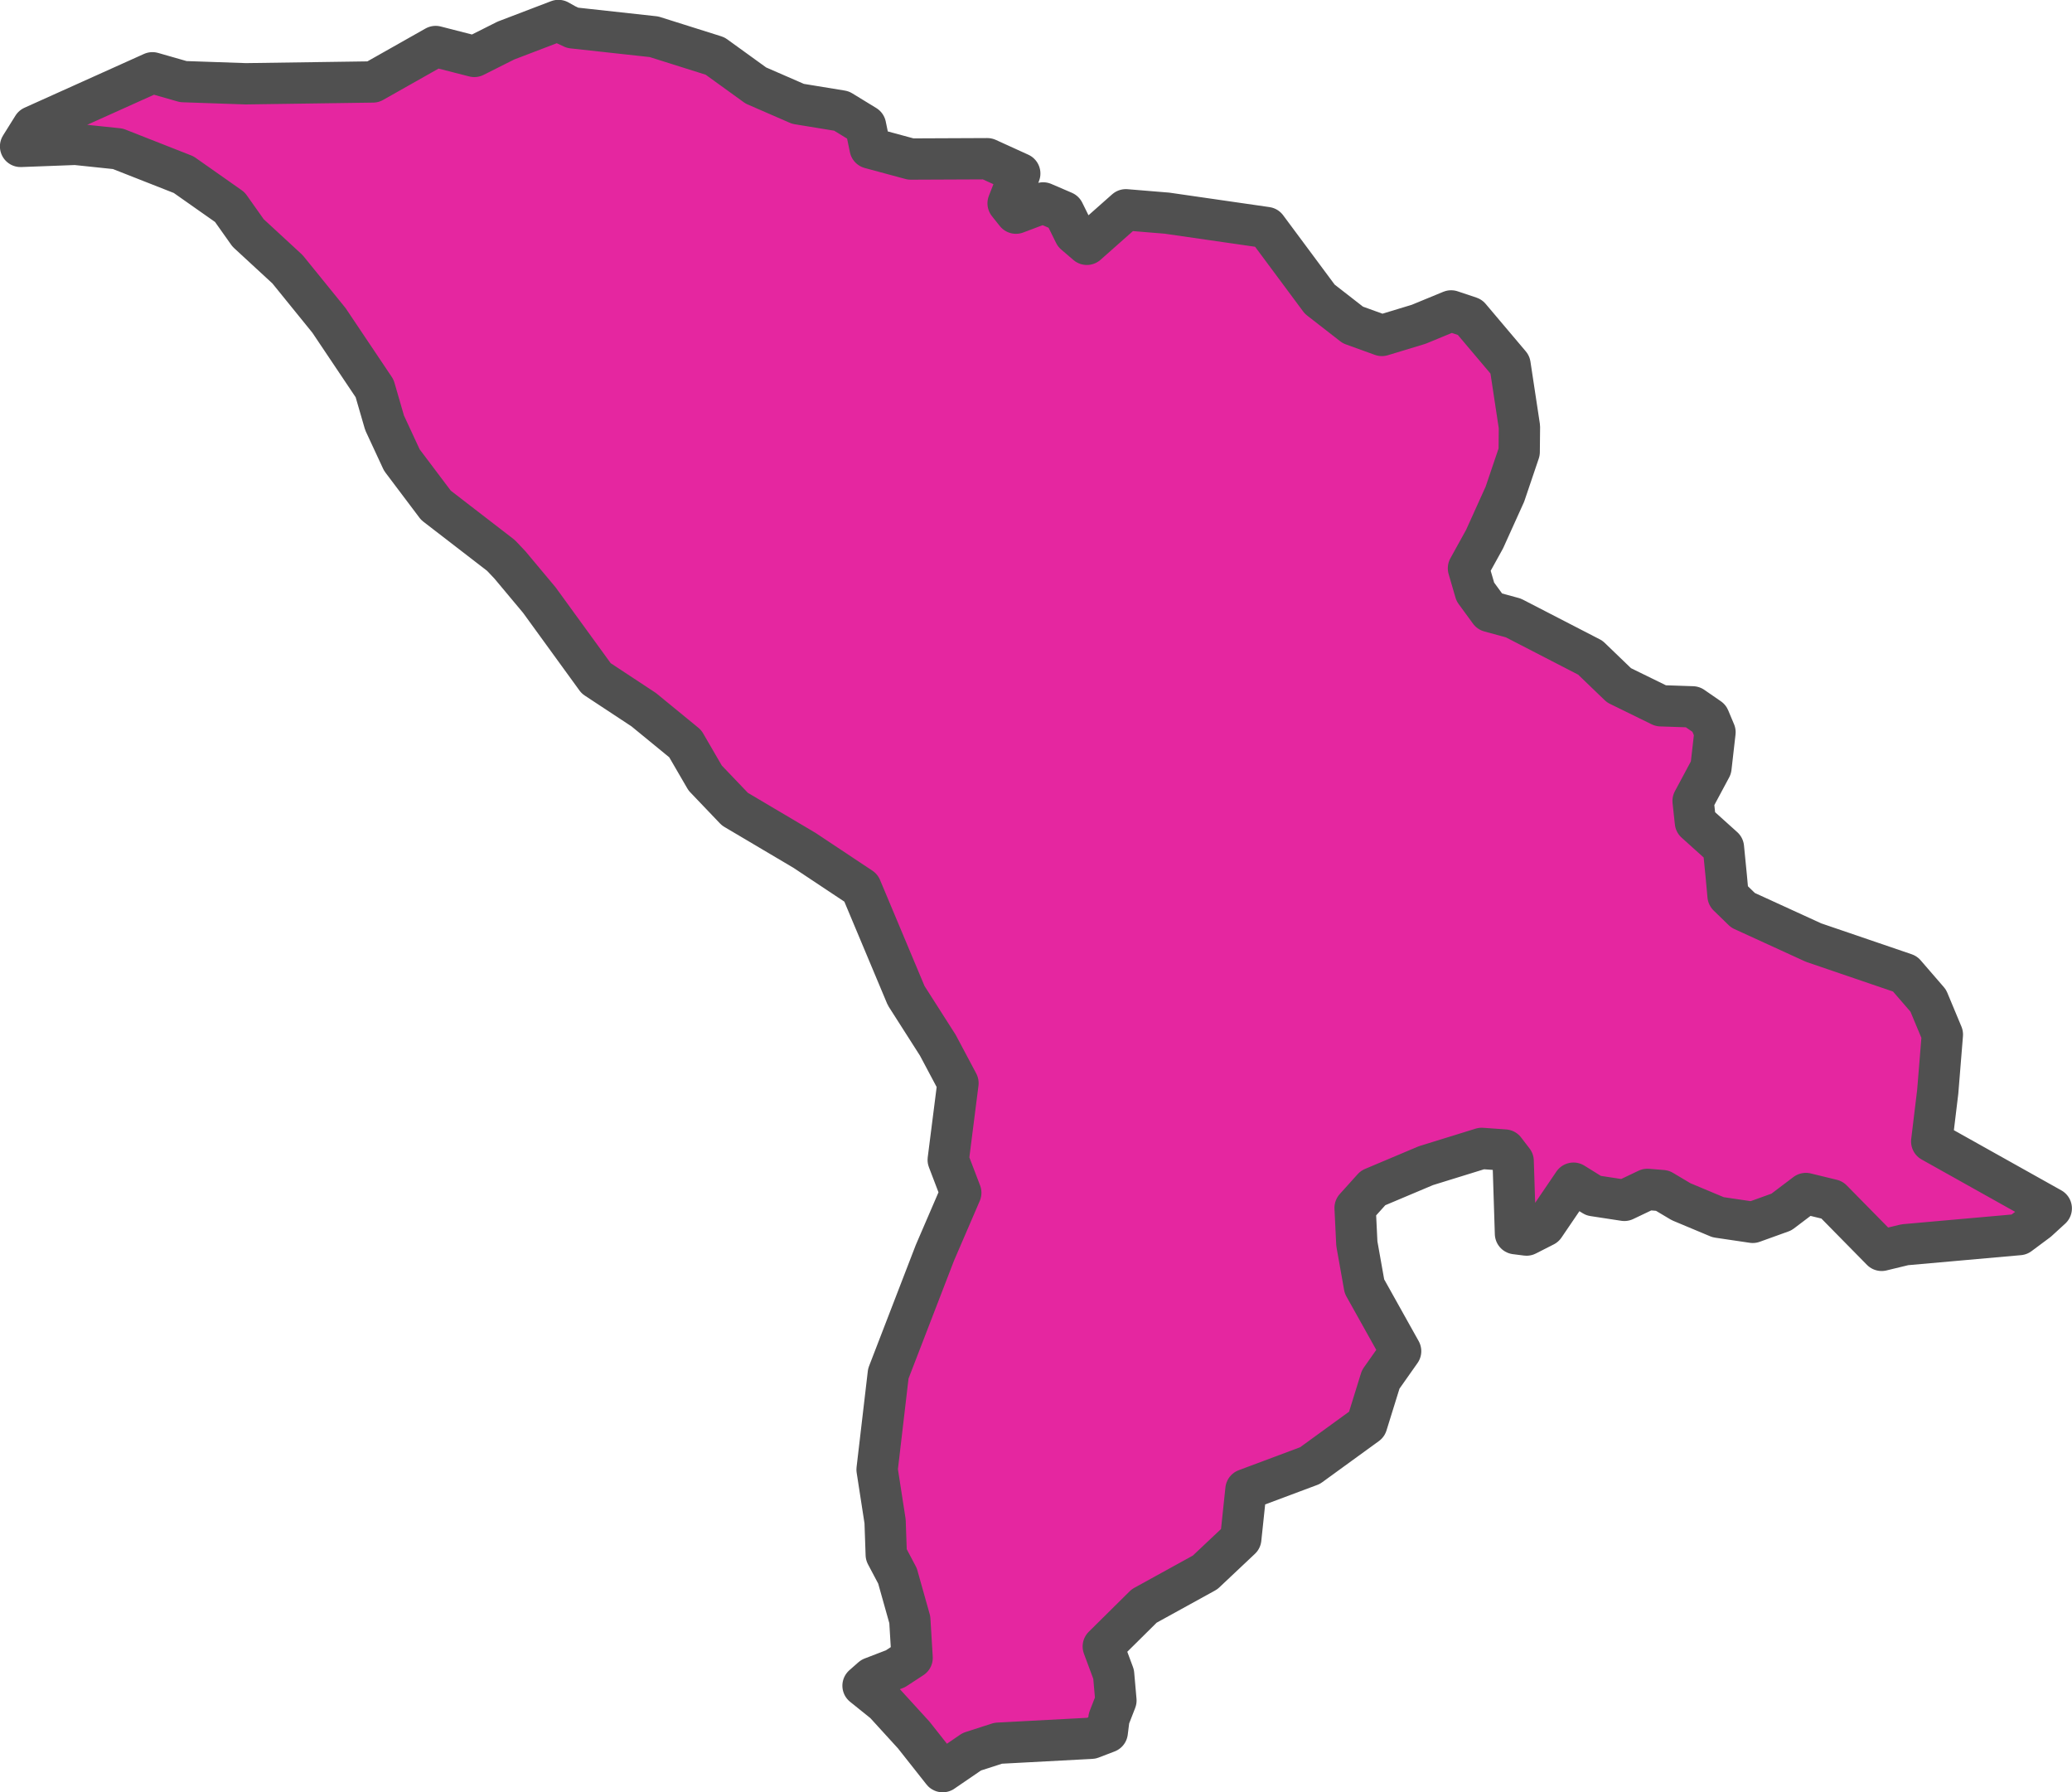 <?xml version="1.0" encoding="UTF-8" standalone="no"?>
<svg
   viewBox="-180.25 1.15 25.079 21.691"
   version="1.2"
   id="svg486"
   width="25.079"
   height="21.691"
   xmlns="http://www.w3.org/2000/svg"
   xmlns:svg="http://www.w3.org/2000/svg"
   xmlns:rdf="http://www.w3.org/1999/02/22-rdf-syntax-ns#"
   xmlns:cc="http://creativecommons.org/ns#"
   xmlns:dc="http://purl.org/dc/elements/1.1/">
  <defs
     id="defs490" />
  <g
     id="layer24"
     transform="translate(-361.222,-71.89)"
     style="display:inline">
    <path
       class="polygon"
       d="m 192.382,94.482 -0.35,-0.443 -0.354,-0.388 -0.26,-0.209 0.109,-0.096 0.283,-0.109 0.202,-0.132 -0.028,-0.462 -0.149,-0.53 -0.136,-0.257 -0.014,-0.403 -0.097,-0.627 0.136,-1.162 0.564,-1.462 0.313,-0.726 -0.152,-0.398 0.118,-0.929 -0.244,-0.459 -0.383,-0.6 -0.547,-1.304 -0.683,-0.454 -0.843,-0.499 -0.36,-0.377 -0.241,-0.415 -0.503,-0.412 -0.575,-0.379 -0.687,-0.946 -0.357,-0.427 -0.109,-0.115 -0.786,-0.606 -0.413,-0.548 -0.209,-0.45 -0.121,-0.417 -0.552,-0.823 -0.502,-0.619 -0.477,-0.44 -0.221,-0.312 -0.559,-0.393 -0.796,-0.313 -0.514,-0.054 -0.664,0.025 0.15,-0.24 1.446,-0.651 0.374,0.107 0.755,0.026 1.54,-0.022 0.759,-0.429 0.468,0.12 0.382,-0.192 0.636,-0.243 0.091,0.051 0.081,0.038 0.985,0.108 0.739,0.233 0.494,0.357 0.51,0.222 0.526,0.086 0.291,0.178 0.056,0.271 0.492,0.133 0.926,-0.004 0.393,0.179 -0.141,0.361 0.095,0.119 0.329,-0.124 0.249,0.107 0.132,0.267 0.148,0.127 0.472,-0.418 0.498,0.041 1.205,0.174 0.644,0.867 0.401,0.312 0.351,0.127 0.445,-0.135 0.393,-0.162 0.227,0.076 0.486,0.575 0.114,0.752 -0.003,0.304 -0.173,0.511 -0.246,0.544 -0.195,0.353 0.083,0.285 0.174,0.238 0.286,0.078 0.932,0.481 0.347,0.334 0.506,0.248 0.385,0.013 0.2,0.138 0.071,0.169 -0.049,0.429 -0.216,0.403 0.028,0.258 0.339,0.305 0.035,0.355 0.021,0.229 0.181,0.176 0.854,0.391 1.107,0.378 0.281,0.325 0.171,0.41 -0.056,0.691 -0.073,0.603 1.447,0.81 -0.165,0.151 -0.223,0.166 -1.384,0.123 -0.281,0.068 -0.601,-0.611 -0.316,-0.077 -0.296,0.224 -0.347,0.125 -0.419,-0.062 -0.449,-0.188 -0.225,-0.134 -0.182,-0.015 -0.279,0.133 -0.373,-0.057 -0.243,-0.151 -0.352,0.518 -0.216,0.11 -0.134,-0.017 -0.028,-0.879 -0.102,-0.133 -0.279,-0.02 -0.675,0.209 -0.64,0.27 -0.217,0.241 0.021,0.433 0.092,0.517 0.438,0.784 -0.241,0.342 -0.169,0.544 -0.687,0.499 -0.775,0.29 -0.063,0.596 -0.432,0.407 -0.737,0.406 -0.495,0.49 0.125,0.336 0.028,0.318 -0.084,0.216 -0.021,0.167 -0.193,0.074 -1.127,0.06 -0.319,0.103 z"
       id="path274"
       style="opacity:1;fill:#e526a0;fill-opacity:1;fill-rule:evenodd;stroke:#505050;stroke-width:0.5;stroke-linecap:round;stroke-linejoin:round;stroke-miterlimit:4;stroke-dasharray:none;stroke-opacity:1" />
  </g>
</svg>
